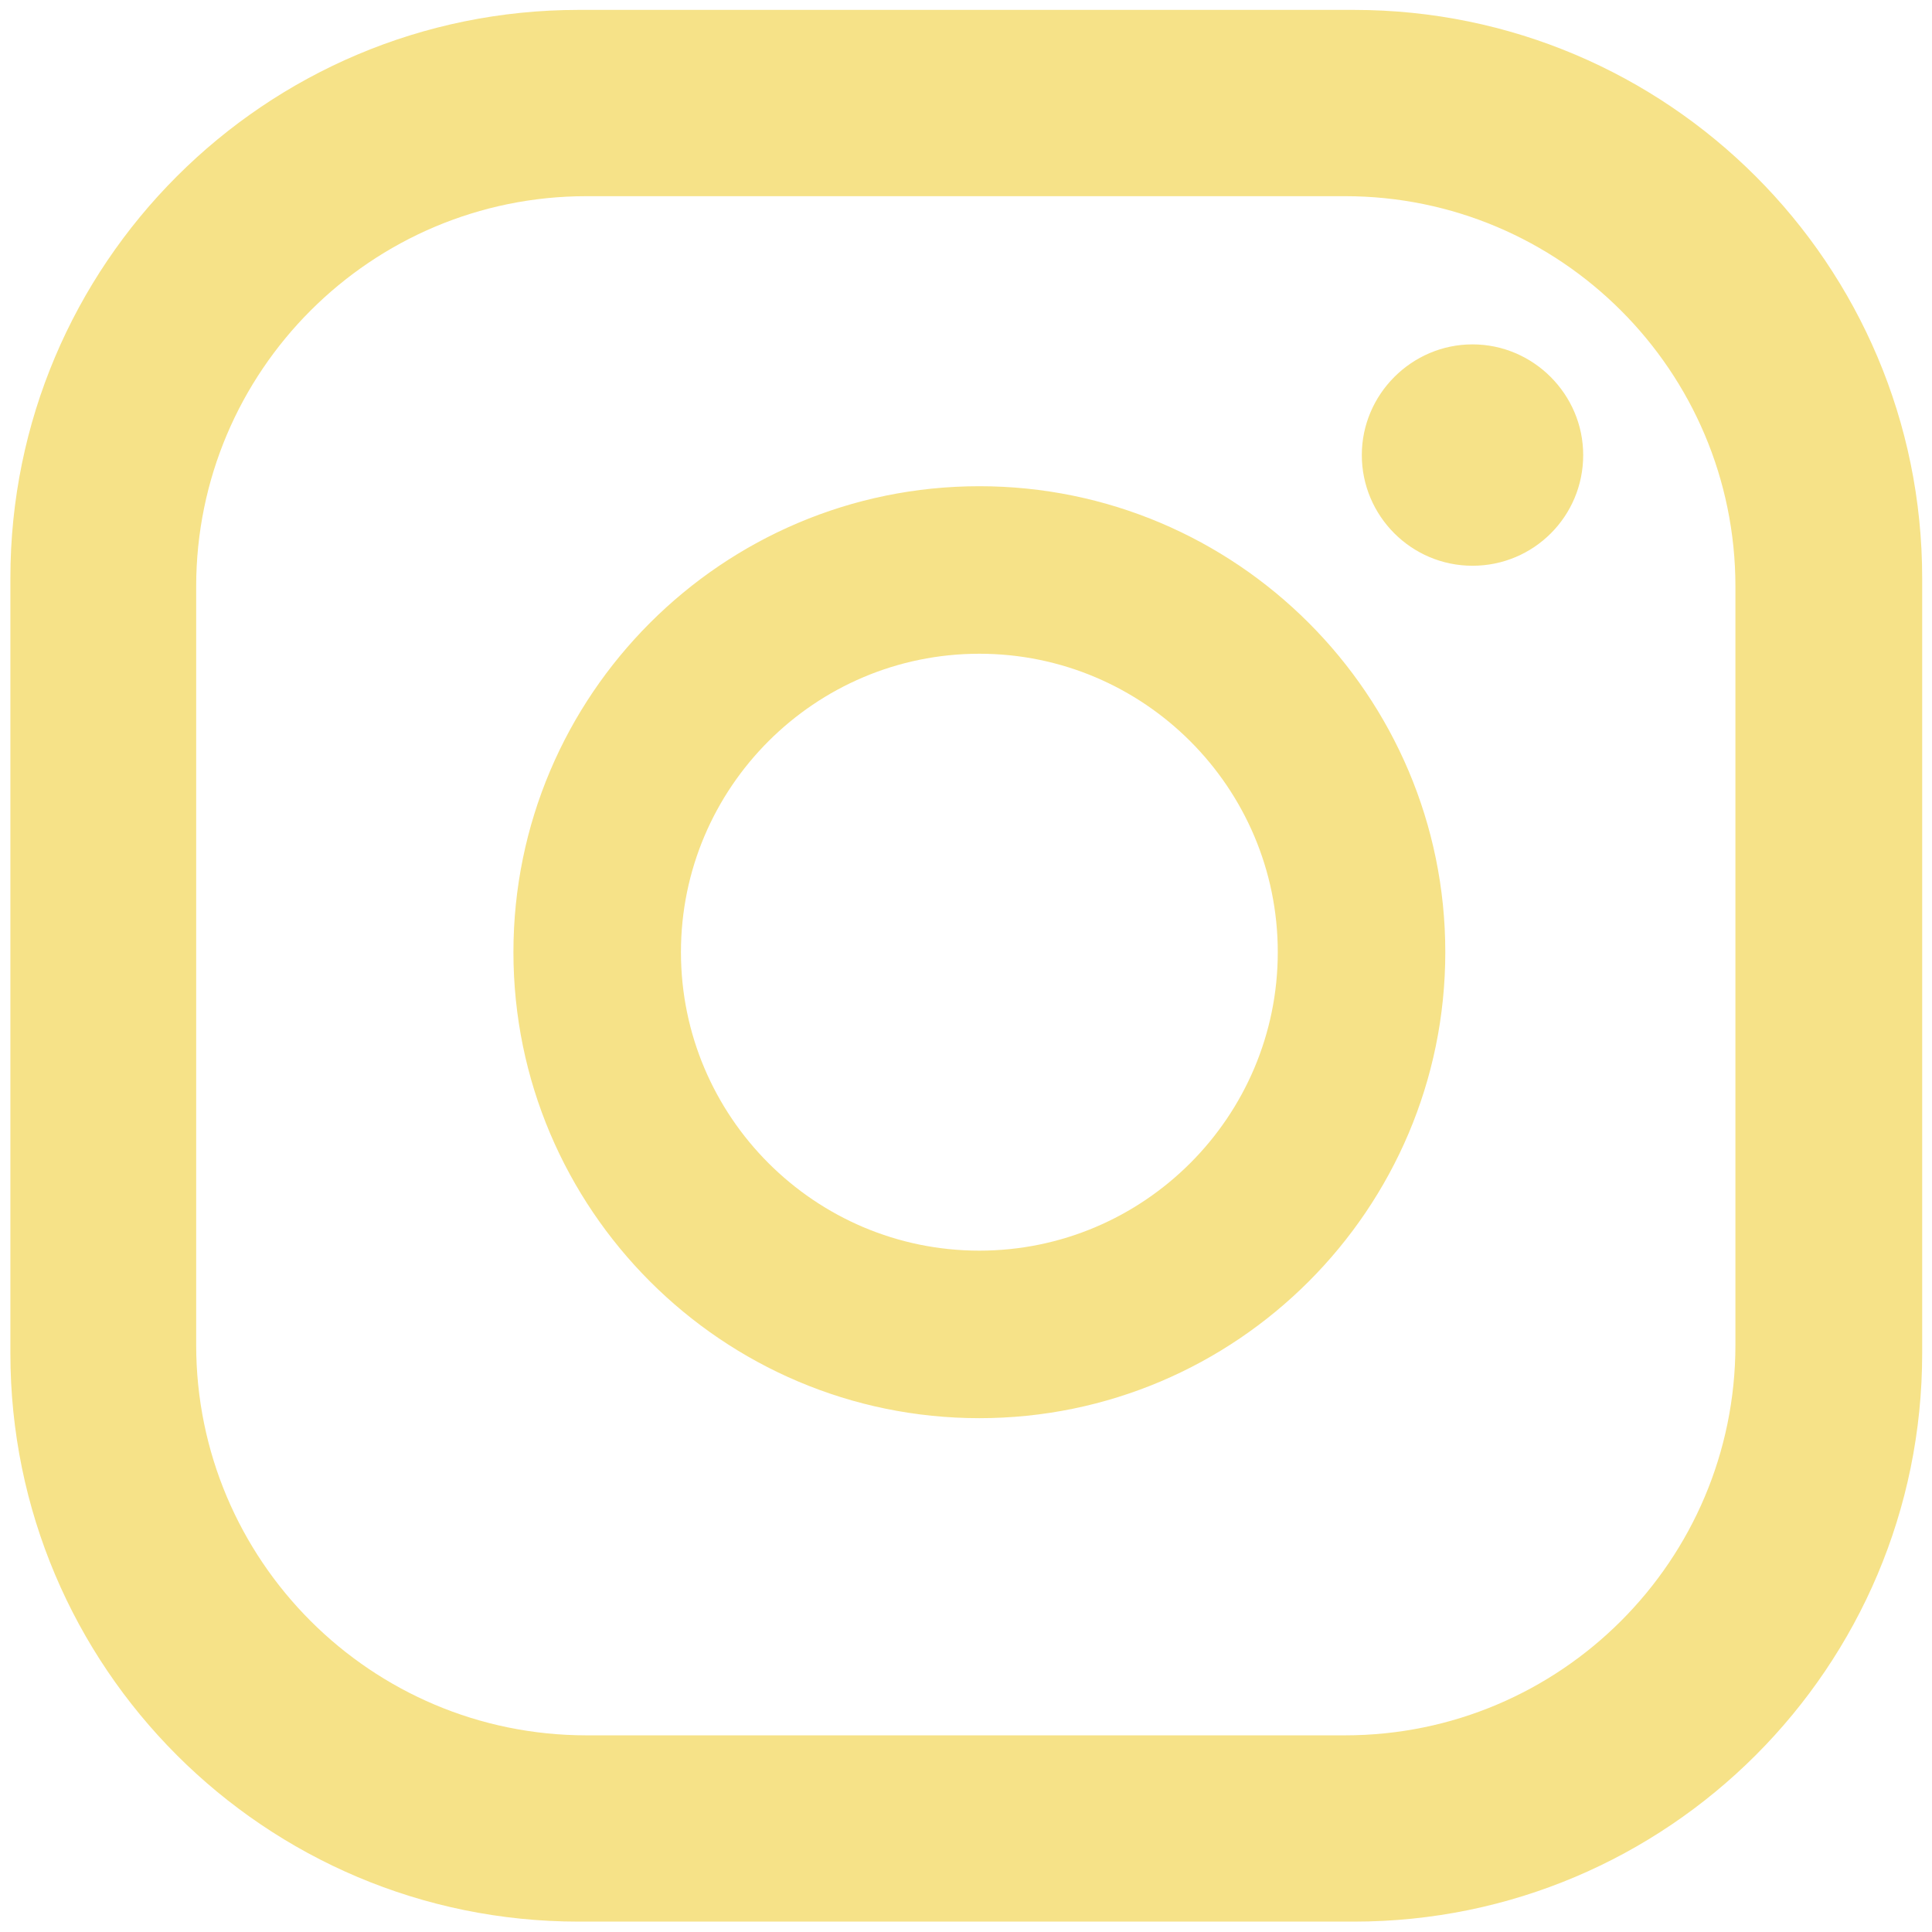 <svg width="24" height="24" viewBox="0 0 24 24" fill="none" xmlns="http://www.w3.org/2000/svg">
<path d="M19.667 5.653C19.667 6.414 19.053 7.028 18.292 7.028C17.531 7.028 16.917 6.408 16.917 5.653C16.917 4.898 17.537 4.278 18.292 4.278C19.047 4.278 19.667 4.898 19.667 5.653ZM17.954 11.828C17.954 15.02 15.358 17.617 12.166 17.617C8.974 17.617 6.378 15.02 6.378 11.828C6.378 8.636 8.974 6.04 12.166 6.04C15.358 6.04 17.954 8.636 17.954 11.828ZM15.873 11.828C15.873 9.784 14.21 8.121 12.166 8.121C10.122 8.121 8.459 9.784 8.459 11.828C8.459 13.872 10.122 15.536 12.166 15.536C14.21 15.536 15.873 13.872 15.873 11.828ZM23.878 7.182C23.878 3.284 20.717 0.123 16.819 0.123H7.188C3.29 0.123 0.129 3.284 0.129 7.182V16.812C0.129 20.71 3.29 23.871 7.188 23.871H16.819C20.717 23.871 23.878 20.71 23.878 16.812V7.182ZM21.558 16.708C21.558 19.384 19.385 21.557 16.708 21.557H7.286C4.61 21.557 2.437 19.384 2.437 16.708V7.286C2.437 4.61 4.61 2.437 7.286 2.437H16.708C19.385 2.437 21.558 4.61 21.558 7.286V16.708Z" fill="#F6E288"/>
</svg>
